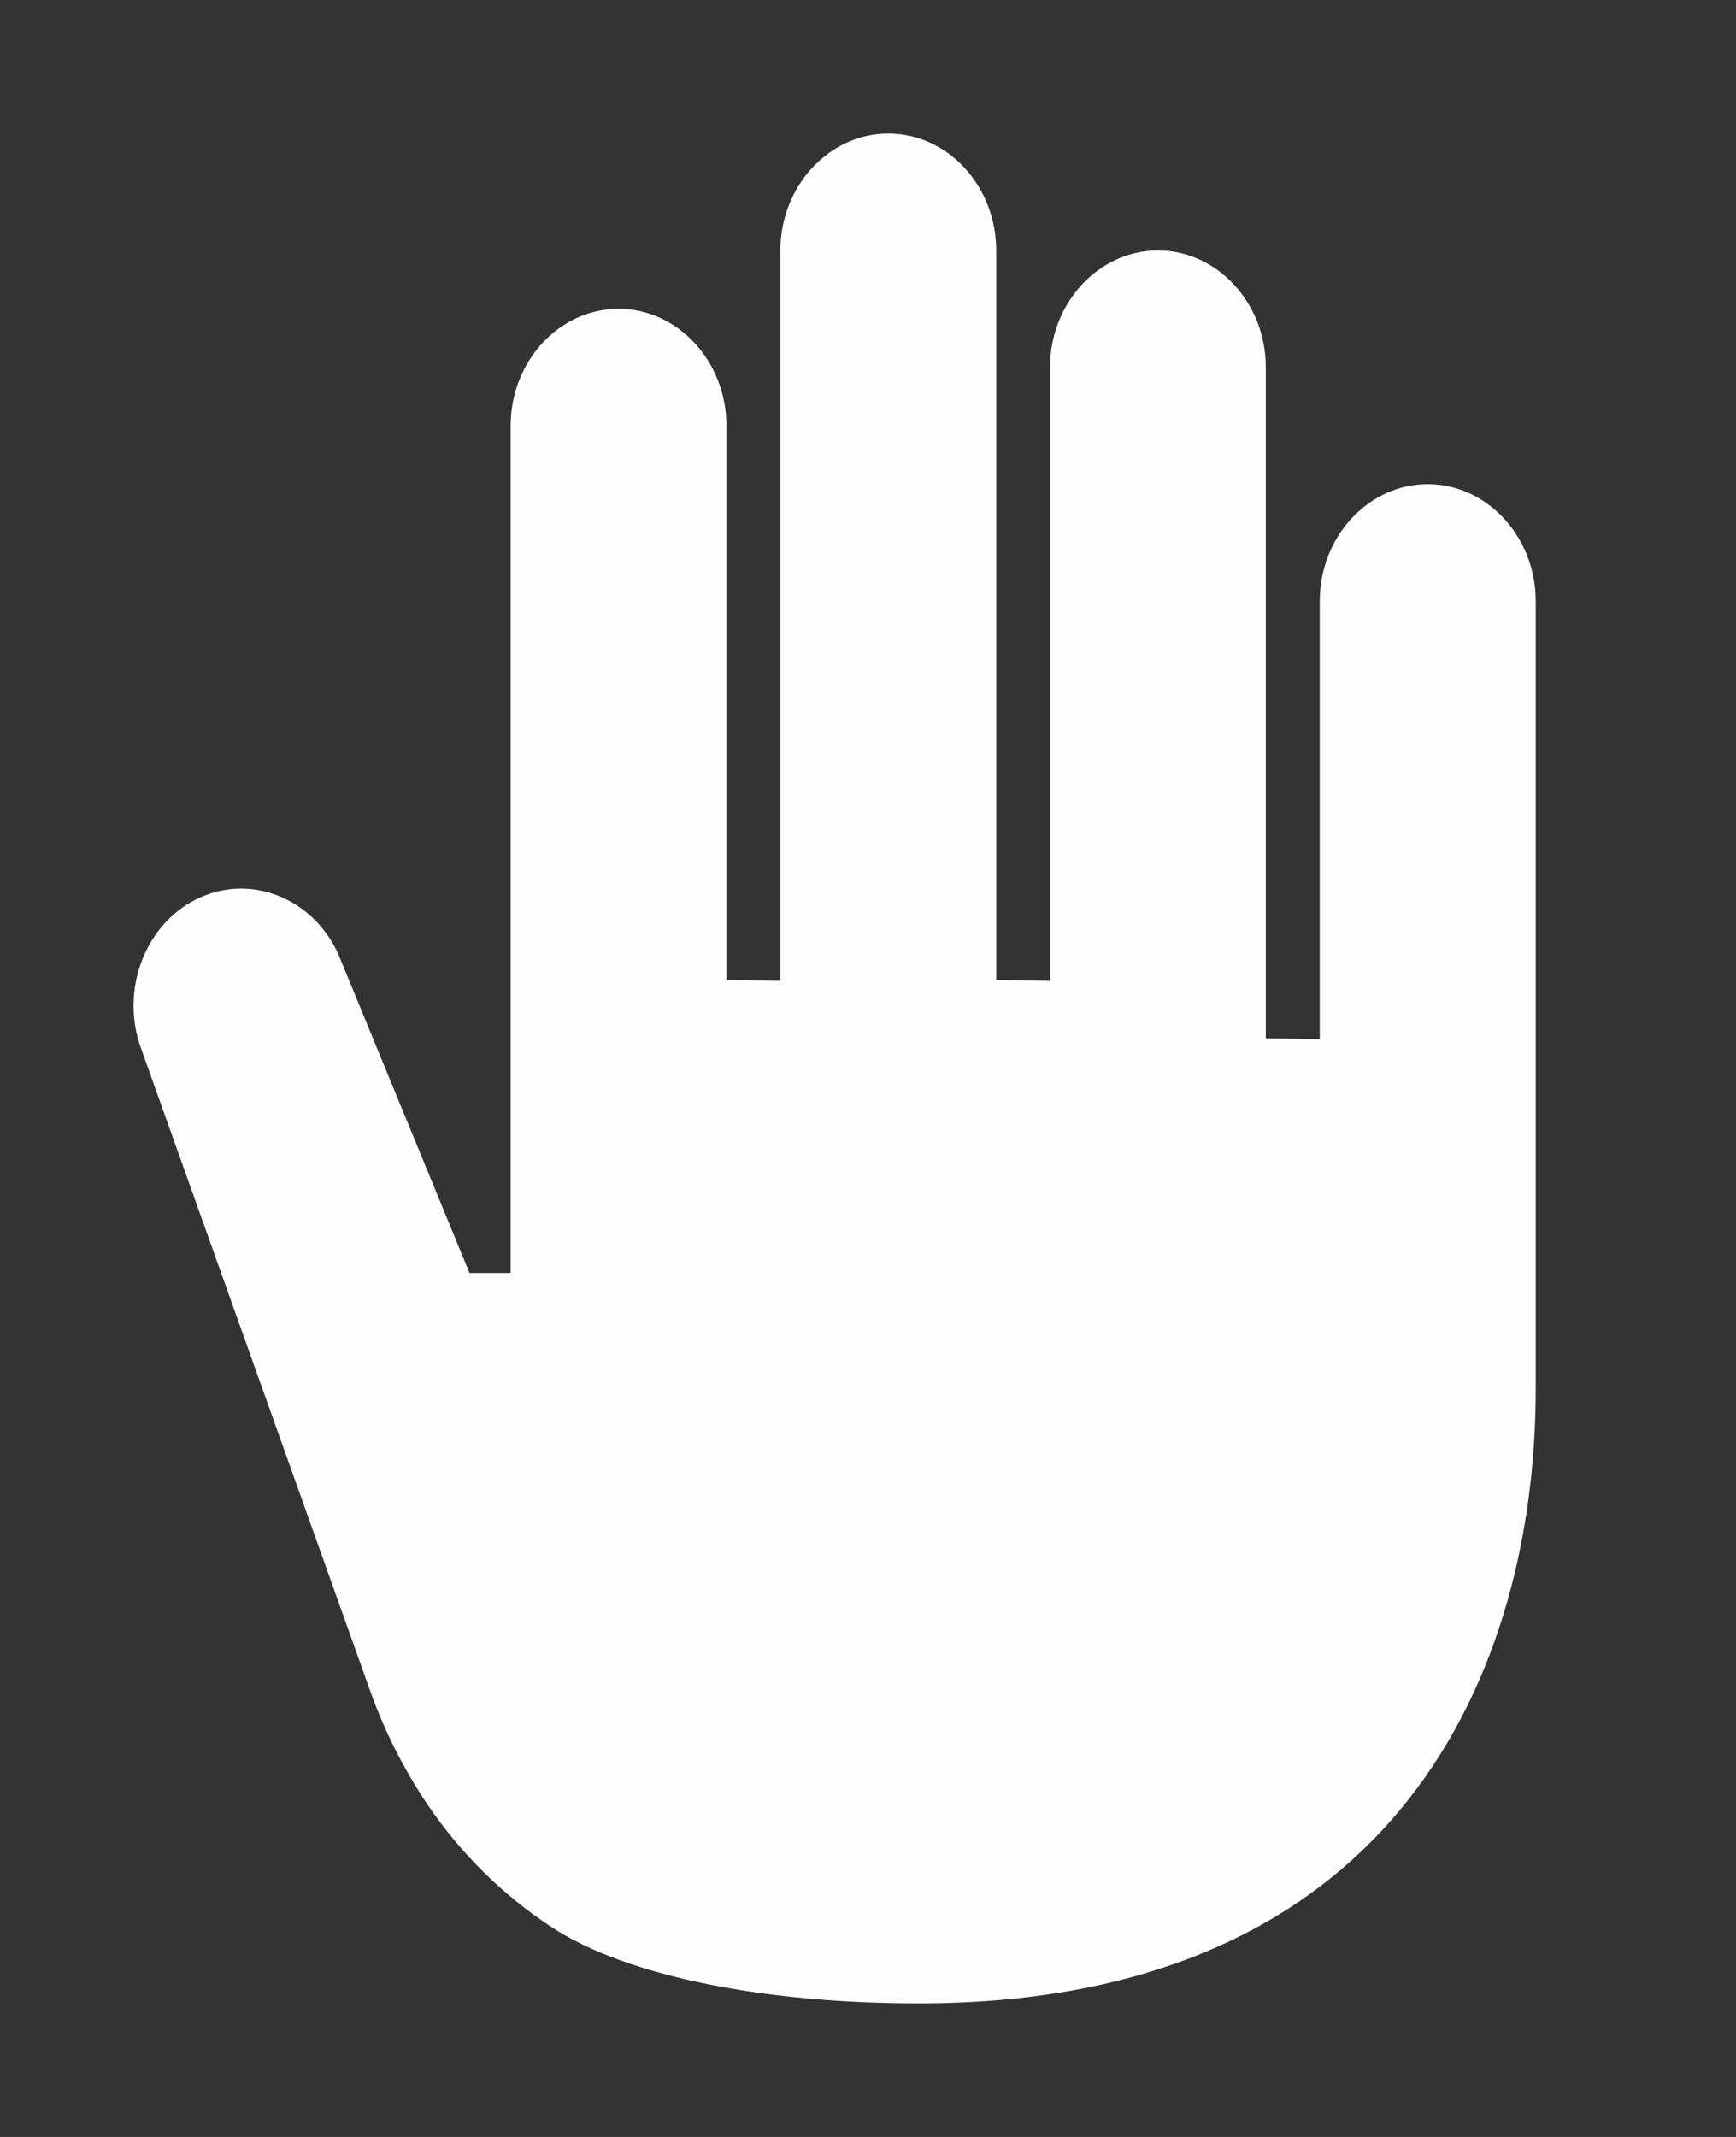 <svg width="13" height="16" viewBox="0 0 13 16" fill="none" xmlns="http://www.w3.org/2000/svg">
<rect x="0" y="0" width="13" height="16" fill="#333333" stroke="none"/>
<path d="M1.504 6.717C1.915 6.536 2.389 6.753 2.556 7.199L3.516 9.531H3.824V3.188C3.824 2.706 4.187 2.312 4.632 2.312C5.076 2.312 5.44 2.706 5.44 3.188V7.337L5.844 7.344V1.875C5.844 1.394 6.208 1 6.652 1C7.098 1 7.46 1.394 7.46 1.875V7.337L7.863 7.344V2.75C7.863 2.269 8.227 1.875 8.671 1.875C9.116 1.875 9.479 2.269 9.479 2.75V7.774L9.883 7.781V4.5C9.883 4.019 10.247 3.625 10.691 3.625C11.136 3.625 11.5 4.019 11.5 4.5V10.406C11.5 12.479 10.485 15 6.879 15C5.763 15 4.707 14.809 4.126 14.426C3.762 14.186 3.449 13.876 3.204 13.515C3.022 13.245 2.875 12.953 2.767 12.646L1.059 7.857C0.892 7.411 1.092 6.898 1.504 6.717Z" fill="#FDFDFD"/>
</svg>
